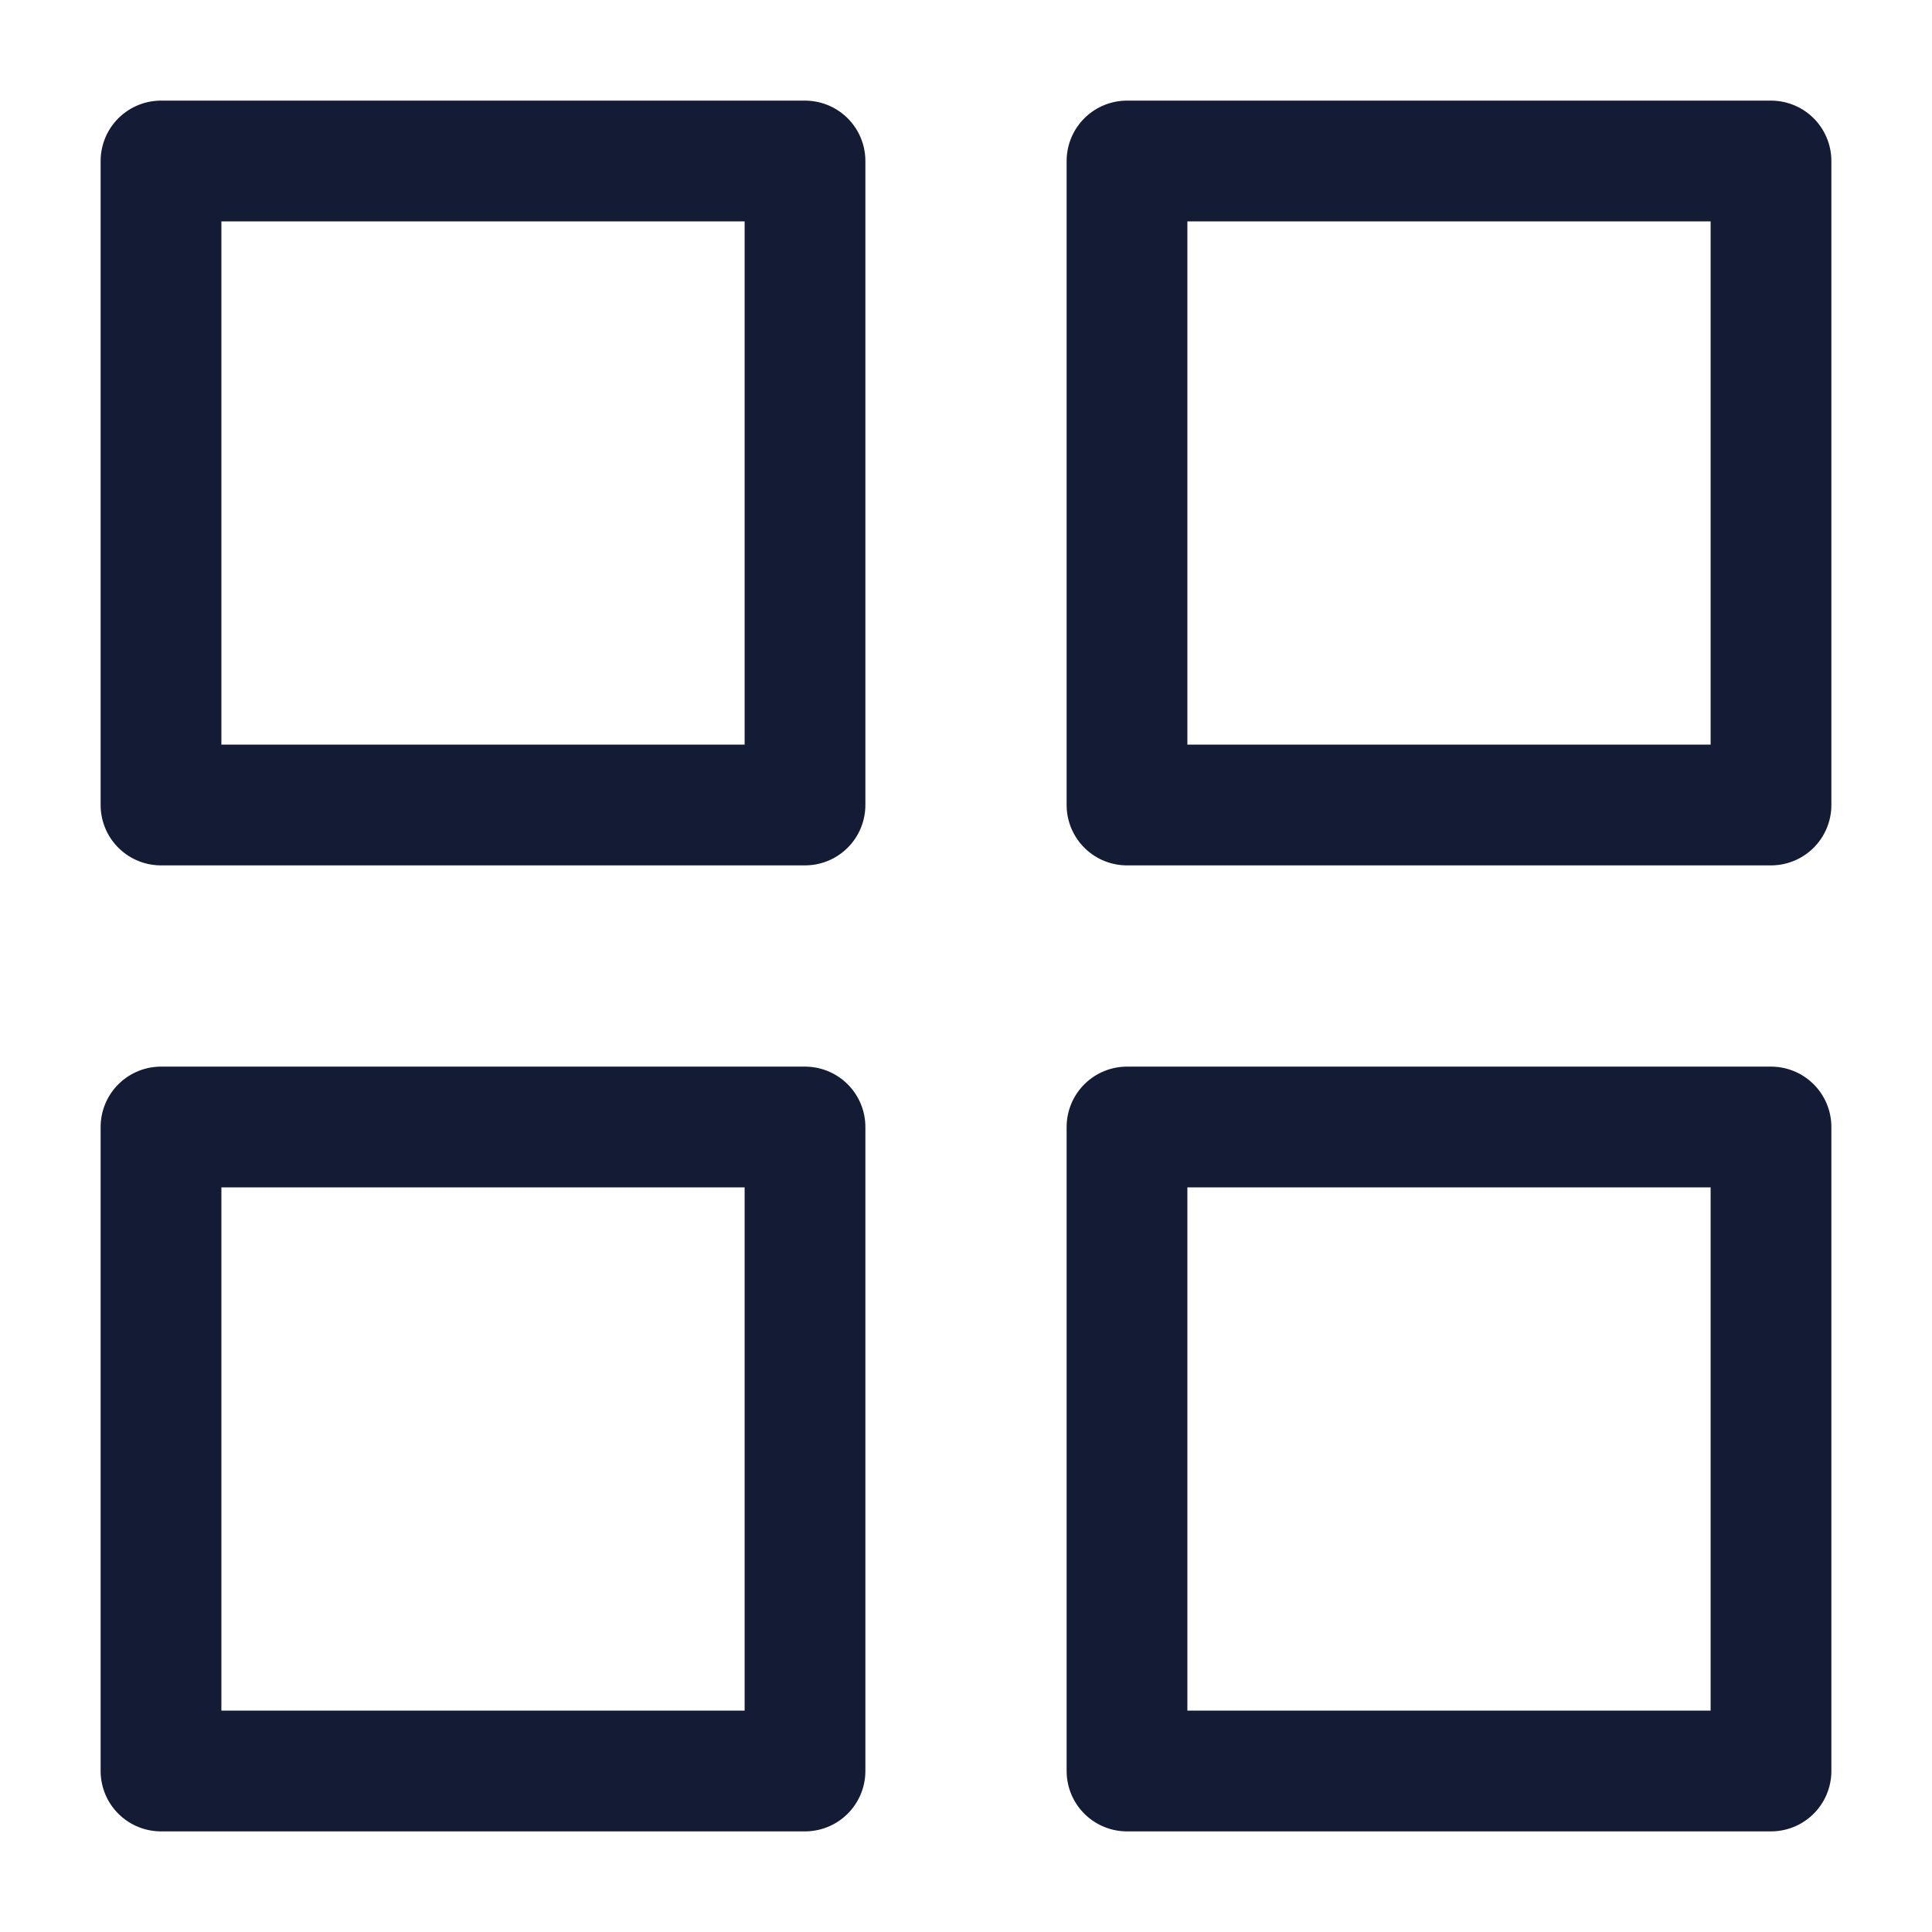 <svg width="24" height="24" viewBox="0 0 24 24" fill="none" xmlns="http://www.w3.org/2000/svg">
<path d="M10 2H2V10H10V2Z" stroke="#141B34" stroke-width="1.5" stroke-linejoin="round"/>
<path d="M22 2H14V10H22V2Z" stroke="#141B34" stroke-width="1.5" stroke-linejoin="round"/>
<path d="M10 14H2V22H10V14Z" stroke="#141B34" stroke-width="1.5" stroke-linejoin="round"/>
<path d="M22 14H14V22H22V14Z" stroke="#141B34" stroke-width="1.5" stroke-linejoin="round"/>
</svg>
